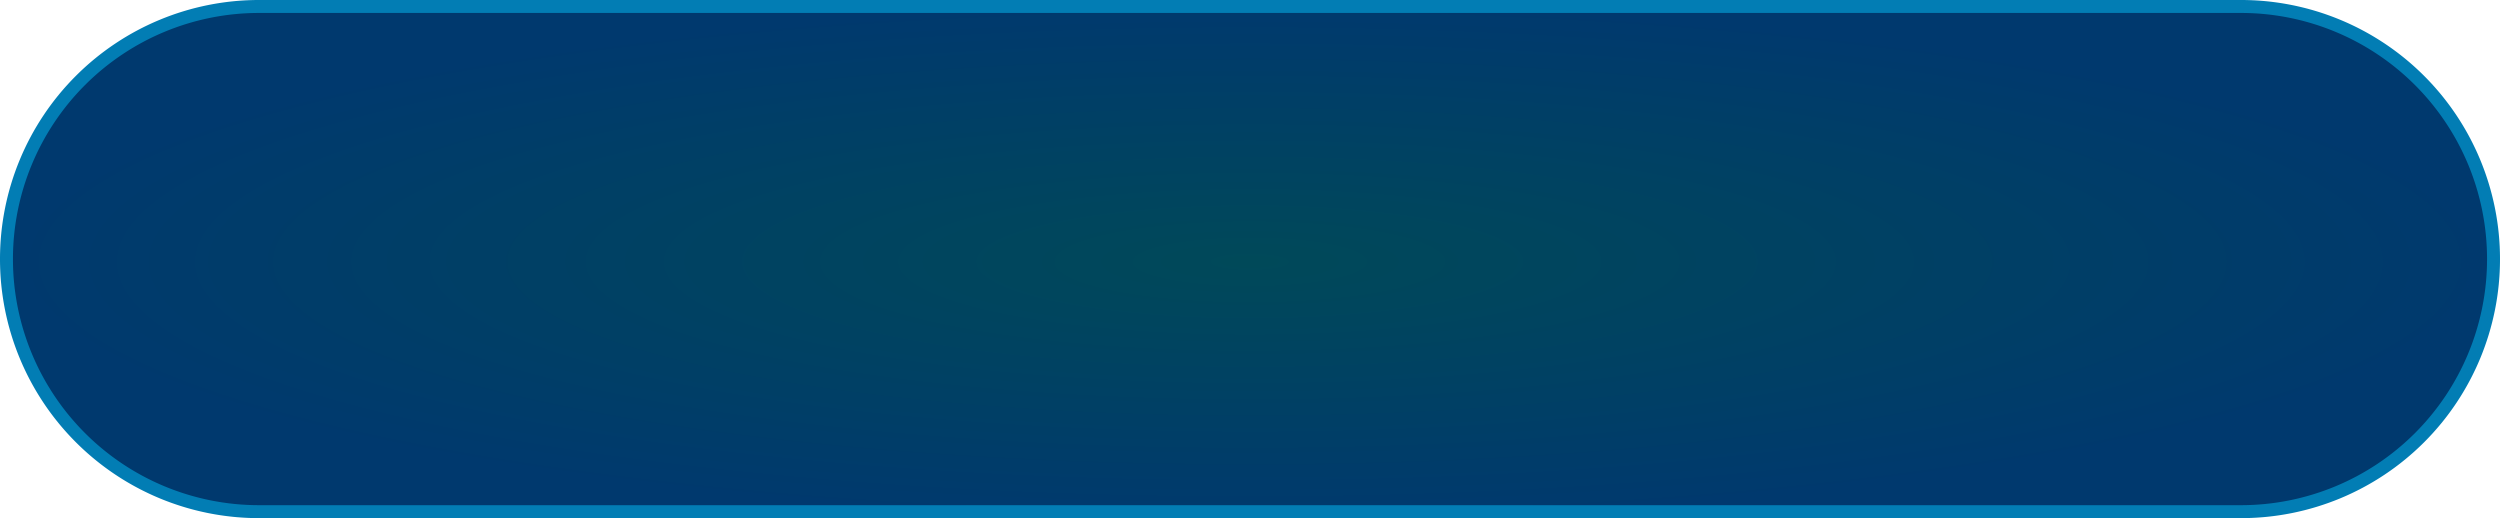 ﻿<?xml version="1.0" encoding="utf-8"?>
<svg version="1.1" xmlns:xlink="http://www.w3.org/1999/xlink" width="193px" height="40px" xmlns="http://www.w3.org/2000/svg">
  <defs>
    <radialGradient cx="1669.5" cy="830" r="96.5" gradientTransform="matrix(-1 0 0 -0.207 3339 1002.021 )" gradientUnits="userSpaceOnUse" id="RadialGradient223">
      <stop id="Stop224" stop-color="#004959" offset="0" />
      <stop id="Stop225" stop-color="#00396e" offset="1" />
    </radialGradient>
  </defs>
  <g transform="matrix(1 0 0 1 -1573 -810 )">
    <path d="M 1573.5 830  A 19.5 19.5 0 0 1 1593 810.5 L 1746 810.5  A 19.5 19.5 0 0 1 1765.5 830 A 19.5 19.5 0 0 1 1746 849.5 L 1593 849.5  A 19.5 19.5 0 0 1 1573.5 830 Z " fill-rule="nonzero" fill="url(#RadialGradient223)" stroke="none" />
    <path d="M 1573.5 830  A 19.5 19.5 0 0 1 1593 810.5 L 1746 810.5  A 19.5 19.5 0 0 1 1765.5 830 A 19.5 19.5 0 0 1 1746 849.5 L 1593 849.5  A 19.5 19.5 0 0 1 1573.5 830 Z " stroke-width="1" stroke="#027db4" fill="none" />
  </g>
</svg>